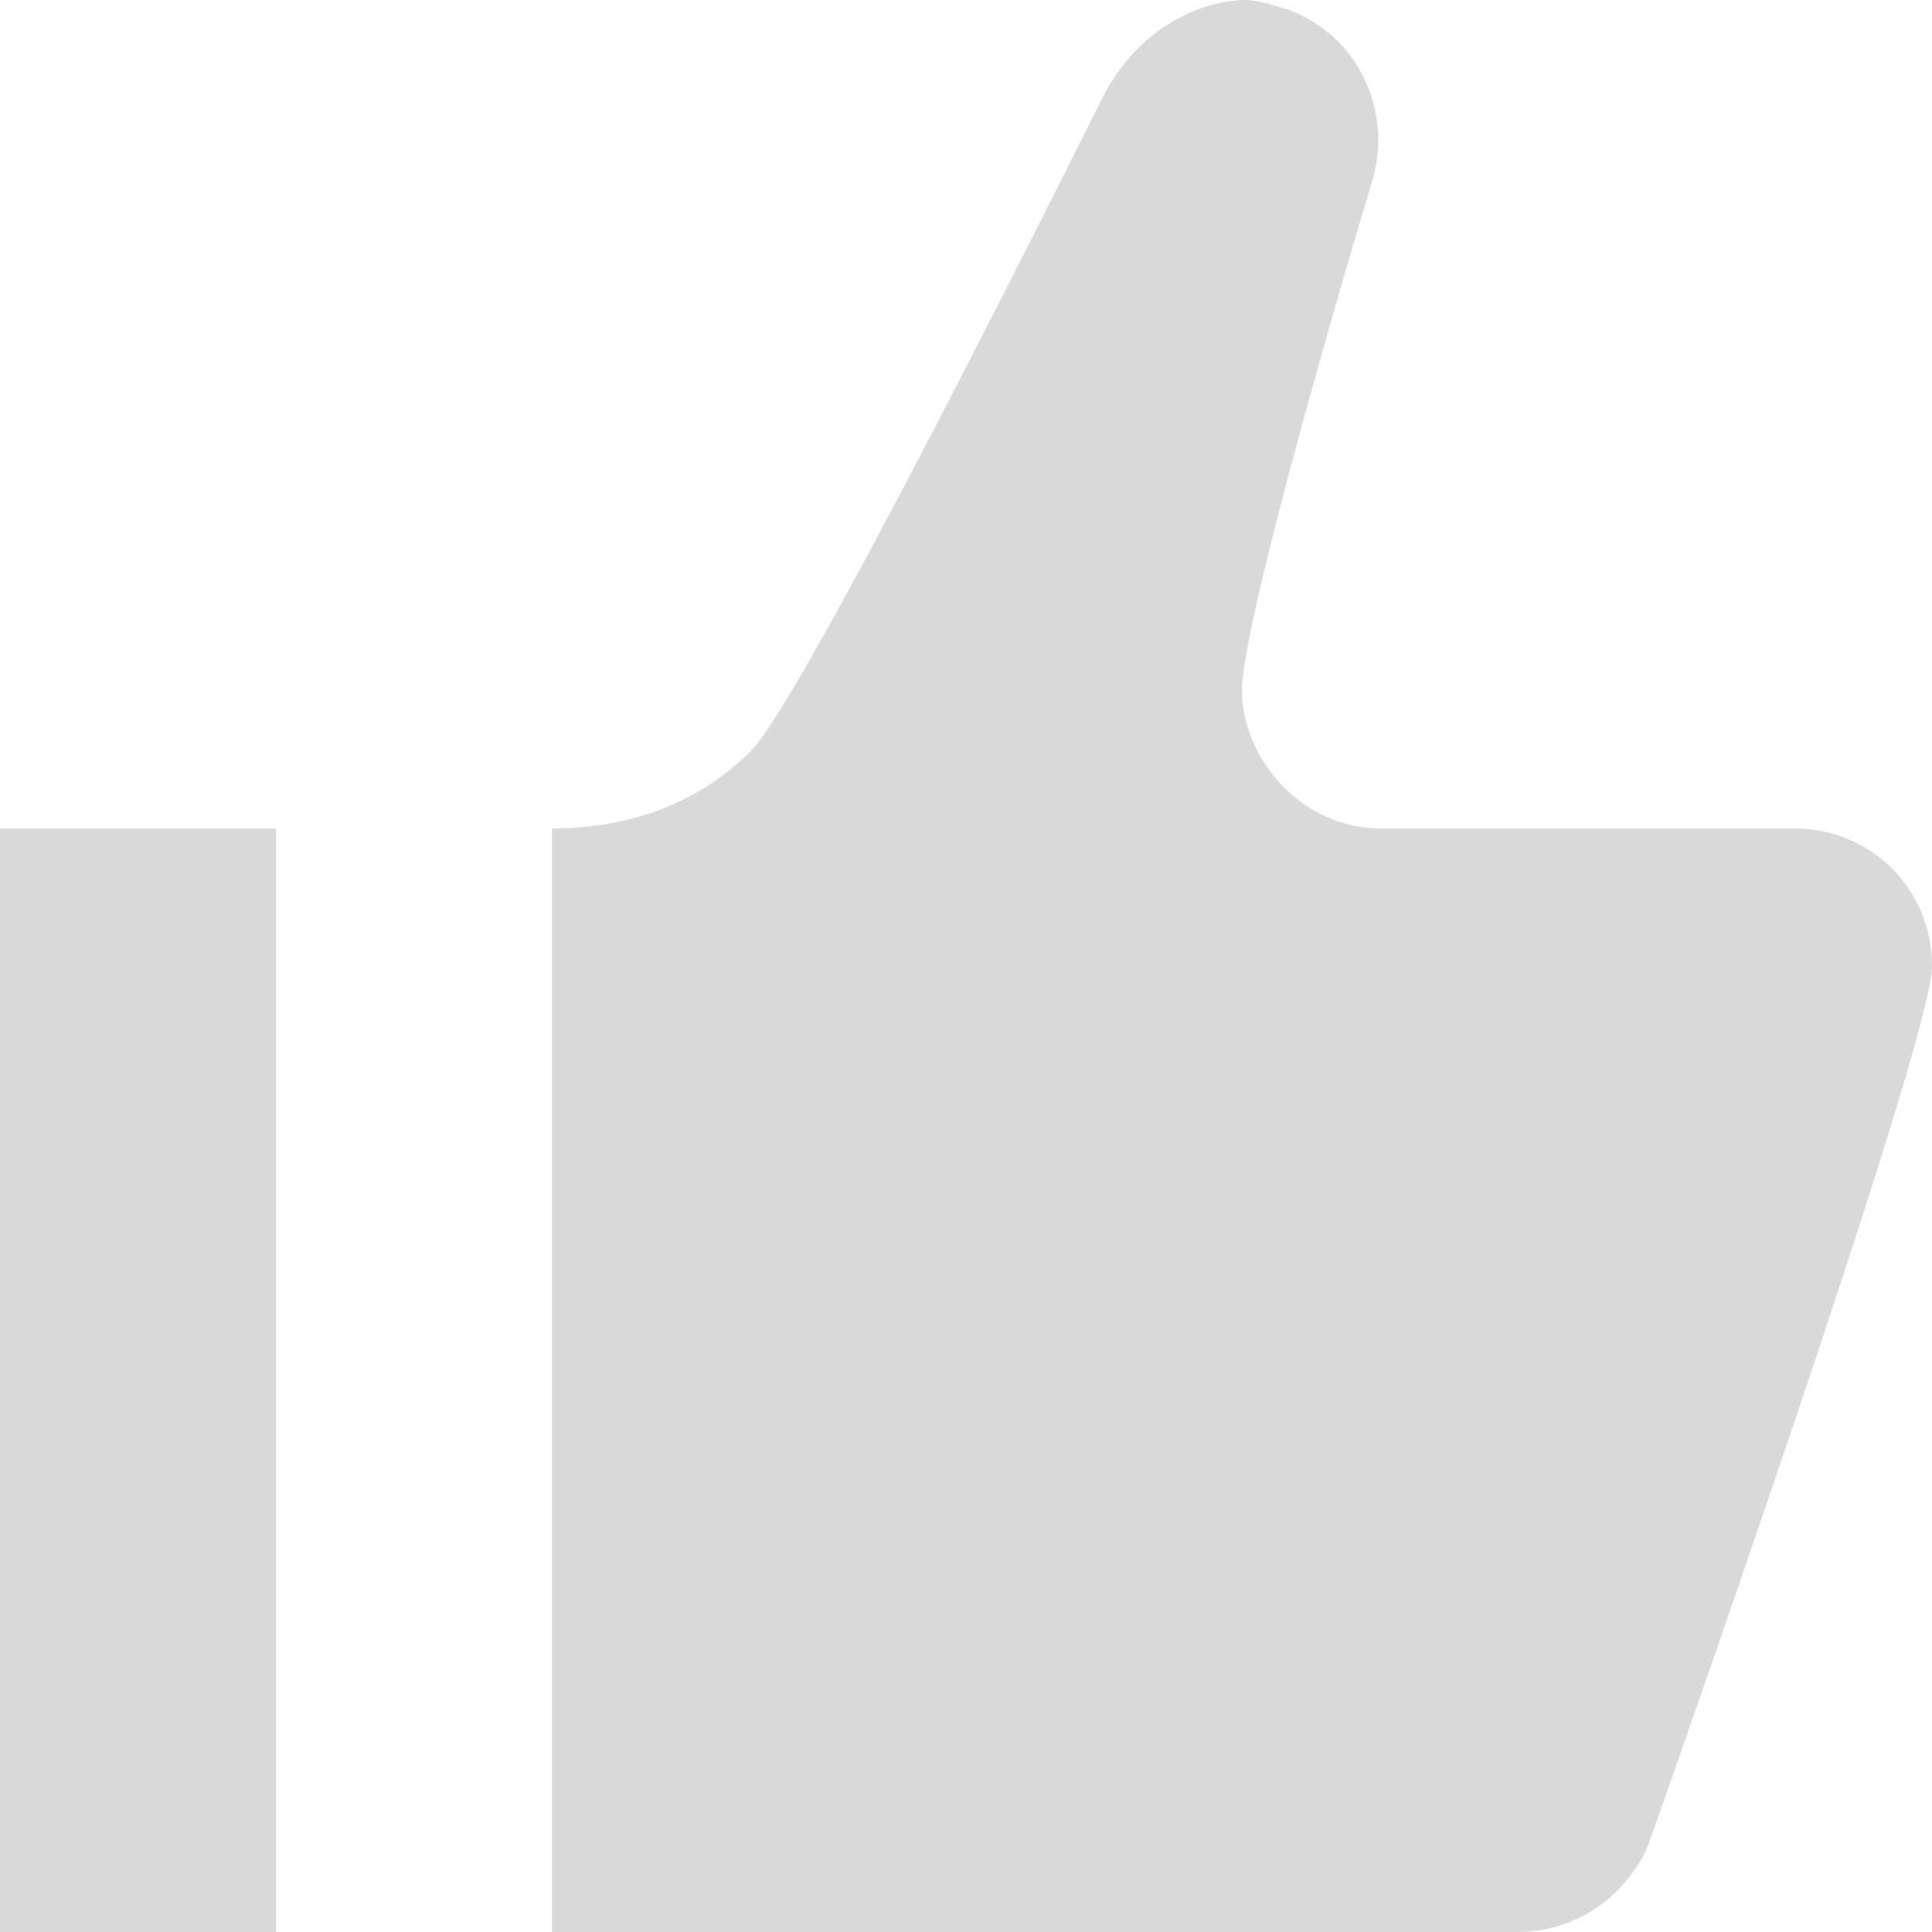 <svg width="20" height="20" viewBox="0 0 20 20" fill="none" xmlns="http://www.w3.org/2000/svg">
<path id="Vector" d="M12.771 0.008C12.229 0.065 11.714 0.436 11.429 0.979C11.057 1.721 8.314 7.233 7.771 7.776C7.229 8.319 6.514 8.576 5.714 8.576V20H15.714C16.314 20 16.829 19.629 17.057 19.115C17.057 19.115 20 10.803 20 10.004C20 9.204 19.371 8.576 18.571 8.576H14.286C13.486 8.576 12.857 7.862 12.857 7.148C12.857 6.434 13.971 2.635 14.2 1.893C14.429 1.15 14.057 0.35 13.314 0.093C13.114 0.036 12.971 -0.021 12.771 0.008ZM0 8.576V20H2.857V8.576H0Z" fill="#D9D9D9"/>
</svg>
